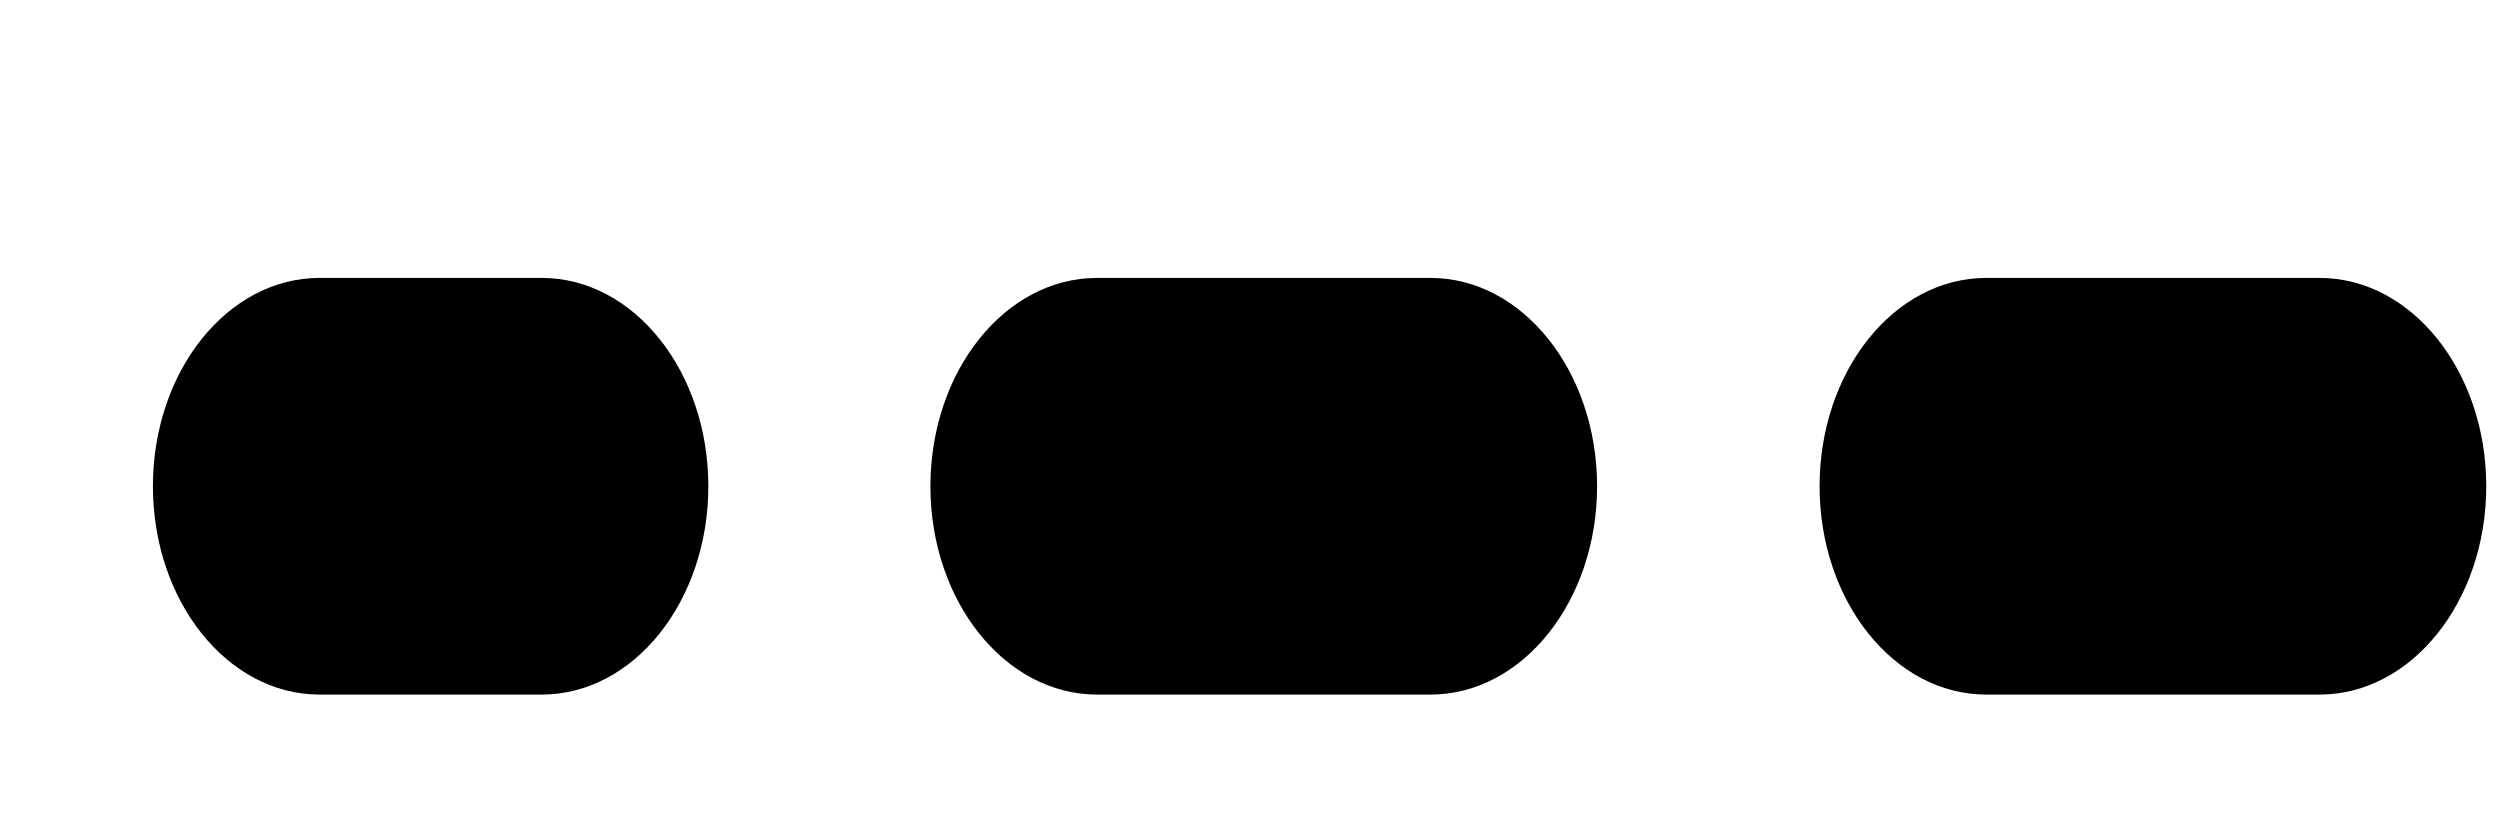 <?xml version="1.0" encoding="UTF-8"?>
<svg width="6px" height="2px" viewBox="0 0 6 2" version="1.1" xmlns="http://www.w3.org/2000/svg" xmlns:xlink="http://www.w3.org/1999/xlink">
    <title>iconline1h</title>
    <defs>
        <filter id="filter-1">
            <feColorMatrix in="SourceGraphic" type="matrix" values="0 0 0 0 0.4 0 0 0 0 0.4 0 0 0 0 0.4 0 0 0 1 0"></feColorMatrix>
        </filter>
    </defs>
    <g id="工作界面" stroke="none" stroke-width="1" fill="none" fill-rule="evenodd">
        <g transform="translate(-50, -212)" id="iconline1h">
            <g filter="url(#filter-1)">
                <g transform="translate(49.5, 205)">
                    <rect id="矩形" fill="#000000" fill-rule="nonzero" opacity="0" x="0" y="0" width="7" height="16"></rect>
                    <path d="M1.8,7.667 L1.267,7.667 C1.046,7.667 0.867,7.891 0.867,8.167 C0.867,8.443 1.046,8.667 1.267,8.667 L1.8,8.667 C2.021,8.667 2.2,8.443 2.2,8.167 C2.2,7.891 2.021,7.667 1.8,7.667 L1.8,7.667 Z M6.067,7.667 L5.267,7.667 C5.046,7.667 4.867,7.891 4.867,8.167 C4.867,8.443 5.046,8.667 5.267,8.667 L6.067,8.667 C6.288,8.667 6.467,8.443 6.467,8.167 C6.467,7.891 6.288,7.667 6.067,7.667 L6.067,7.667 Z M3.933,7.667 L3.133,7.667 C2.912,7.667 2.733,7.891 2.733,8.167 C2.733,8.443 2.912,8.667 3.133,8.667 L3.933,8.667 C4.154,8.667 4.333,8.443 4.333,8.167 C4.333,7.891 4.154,7.667 3.933,7.667 L3.933,7.667 Z" id="形状" fill="#000000" fill-rule="nonzero"></path>
                </g>
            </g>
        </g>
    </g>
</svg>